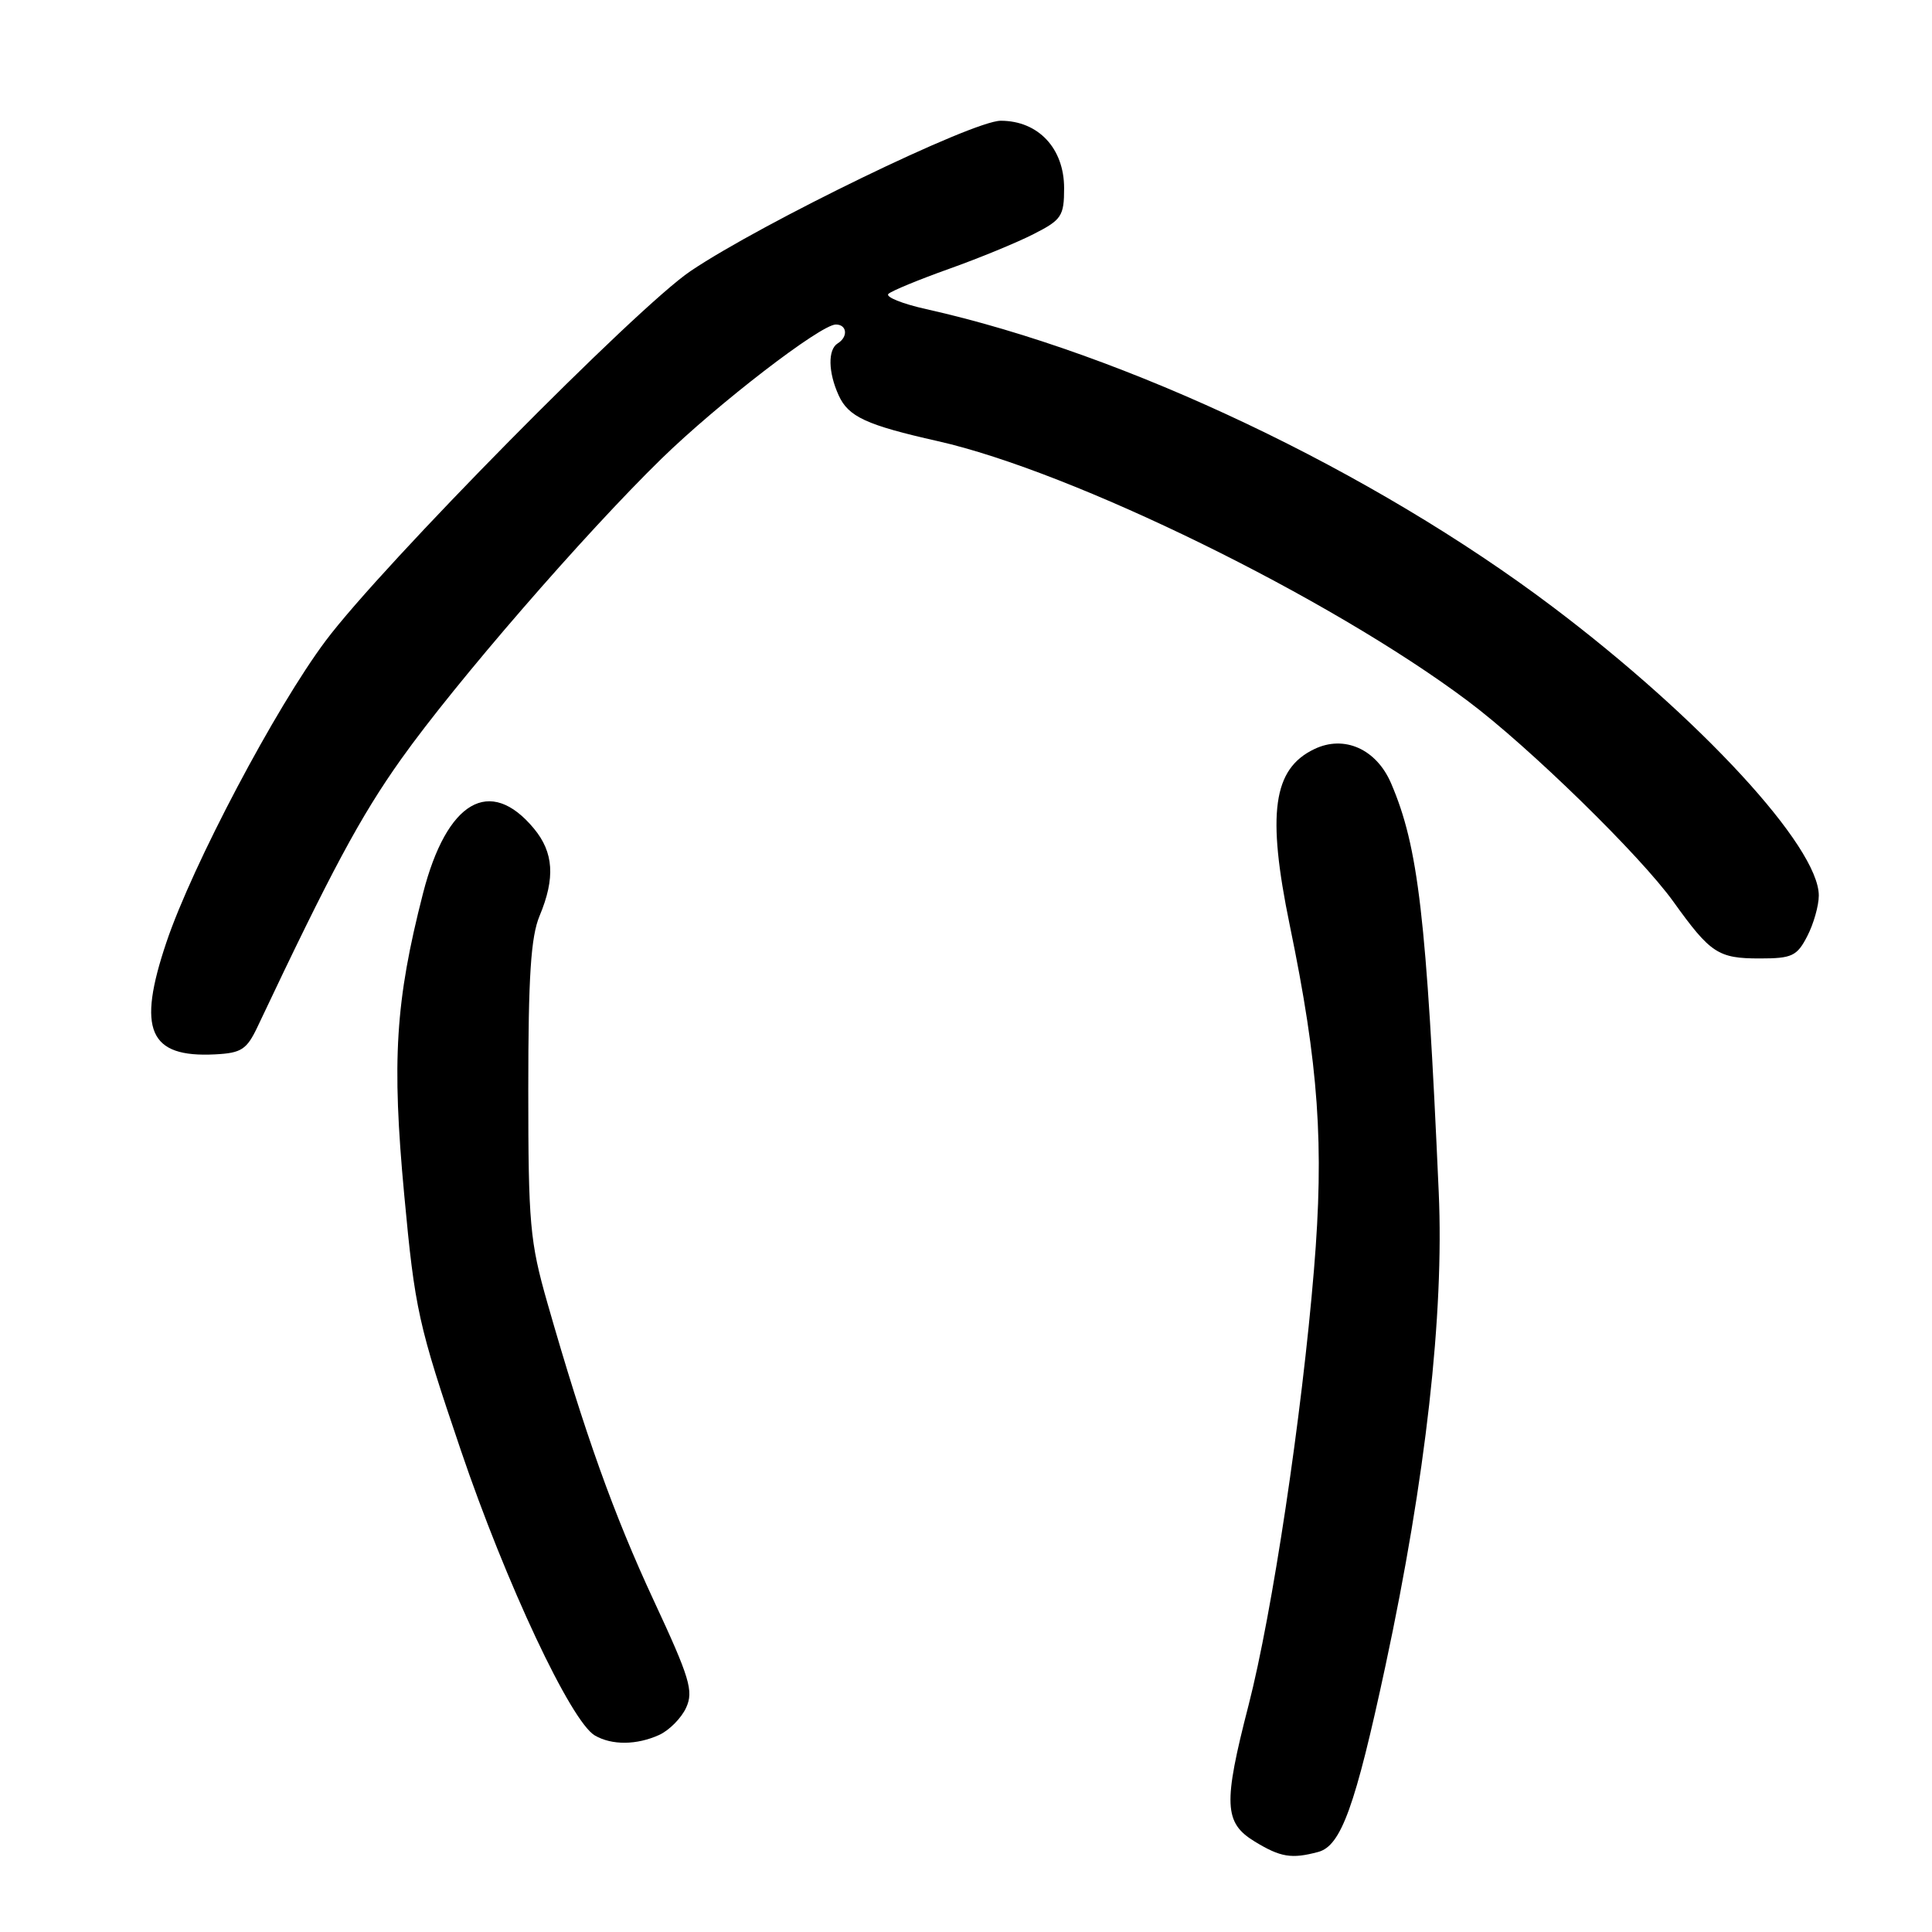 <?xml version="1.0" encoding="UTF-8" standalone="no"?>
<!DOCTYPE svg PUBLIC "-//W3C//DTD SVG 1.1//EN" "http://www.w3.org/Graphics/SVG/1.1/DTD/svg11.dtd" >
<svg xmlns="http://www.w3.org/2000/svg" xmlns:xlink="http://www.w3.org/1999/xlink" version="1.1" viewBox="0 0 256 256">
 <g >
 <path fill="currentColor"
d=" M 174.68 245.39 C 177.70 244.58 179.58 239.37 183.58 220.73 C 188.91 195.86 191.36 174.12 190.64 158.00 C 189.02 121.49 187.94 112.22 184.33 103.80 C 182.38 99.25 178.12 97.35 174.15 99.26 C 168.67 101.88 167.85 107.78 170.89 122.55 C 174.74 141.17 175.48 151.67 174.11 168.22 C 172.51 187.61 168.58 213.75 165.44 225.95 C 162.07 239.02 162.18 241.53 166.25 244.01 C 169.68 246.10 171.13 246.34 174.68 245.39 Z  M 87.34 229.89 C 88.68 229.28 90.29 227.65 90.92 226.27 C 91.92 224.07 91.40 222.33 86.65 212.13 C 81.31 200.65 77.49 189.97 72.53 172.64 C 70.21 164.52 70.00 162.14 70.00 144.36 C 70.00 129.36 70.34 124.12 71.50 121.35 C 73.59 116.35 73.37 112.95 70.75 109.79 C 64.93 102.78 59.19 106.13 56.05 118.38 C 52.39 132.66 51.90 140.52 53.56 158.30 C 54.98 173.56 55.42 175.53 61.06 192.16 C 67.05 209.81 75.65 228.11 78.82 229.96 C 81.07 231.27 84.37 231.24 87.34 229.89 Z  M 34.15 136.00 C 43.90 115.38 47.74 108.21 53.16 100.58 C 60.35 90.46 77.42 70.77 87.63 60.80 C 95.12 53.49 108.75 43.00 110.75 43.00 C 112.24 43.00 112.41 44.63 111.00 45.50 C 109.68 46.32 109.73 49.32 111.13 52.39 C 112.42 55.23 114.80 56.32 124.25 58.45 C 142.17 62.49 176.19 79.16 194.50 92.89 C 202.62 98.97 217.36 113.37 221.75 119.50 C 226.65 126.33 227.67 127.00 233.17 127.00 C 237.45 127.00 238.11 126.69 239.47 124.05 C 240.31 122.43 241.00 120.00 241.00 118.66 C 241.00 112.21 225.30 95.17 205.75 80.42 C 181.89 62.42 149.15 46.86 122.72 40.96 C 119.54 40.25 117.29 39.34 117.72 38.94 C 118.15 38.54 121.76 37.05 125.74 35.63 C 129.73 34.21 134.79 32.13 136.99 31.00 C 140.67 29.13 141.00 28.62 141.00 24.93 C 141.00 19.65 137.57 16.00 132.60 16.00 C 128.88 16.00 101.00 29.52 91.50 35.92 C 84.37 40.73 50.62 74.92 43.15 84.91 C 36.51 93.78 25.49 114.64 22.05 124.86 C 18.13 136.48 19.73 140.16 28.50 139.71 C 32.01 139.53 32.70 139.07 34.15 136.00 Z "/>
</g>
</svg>